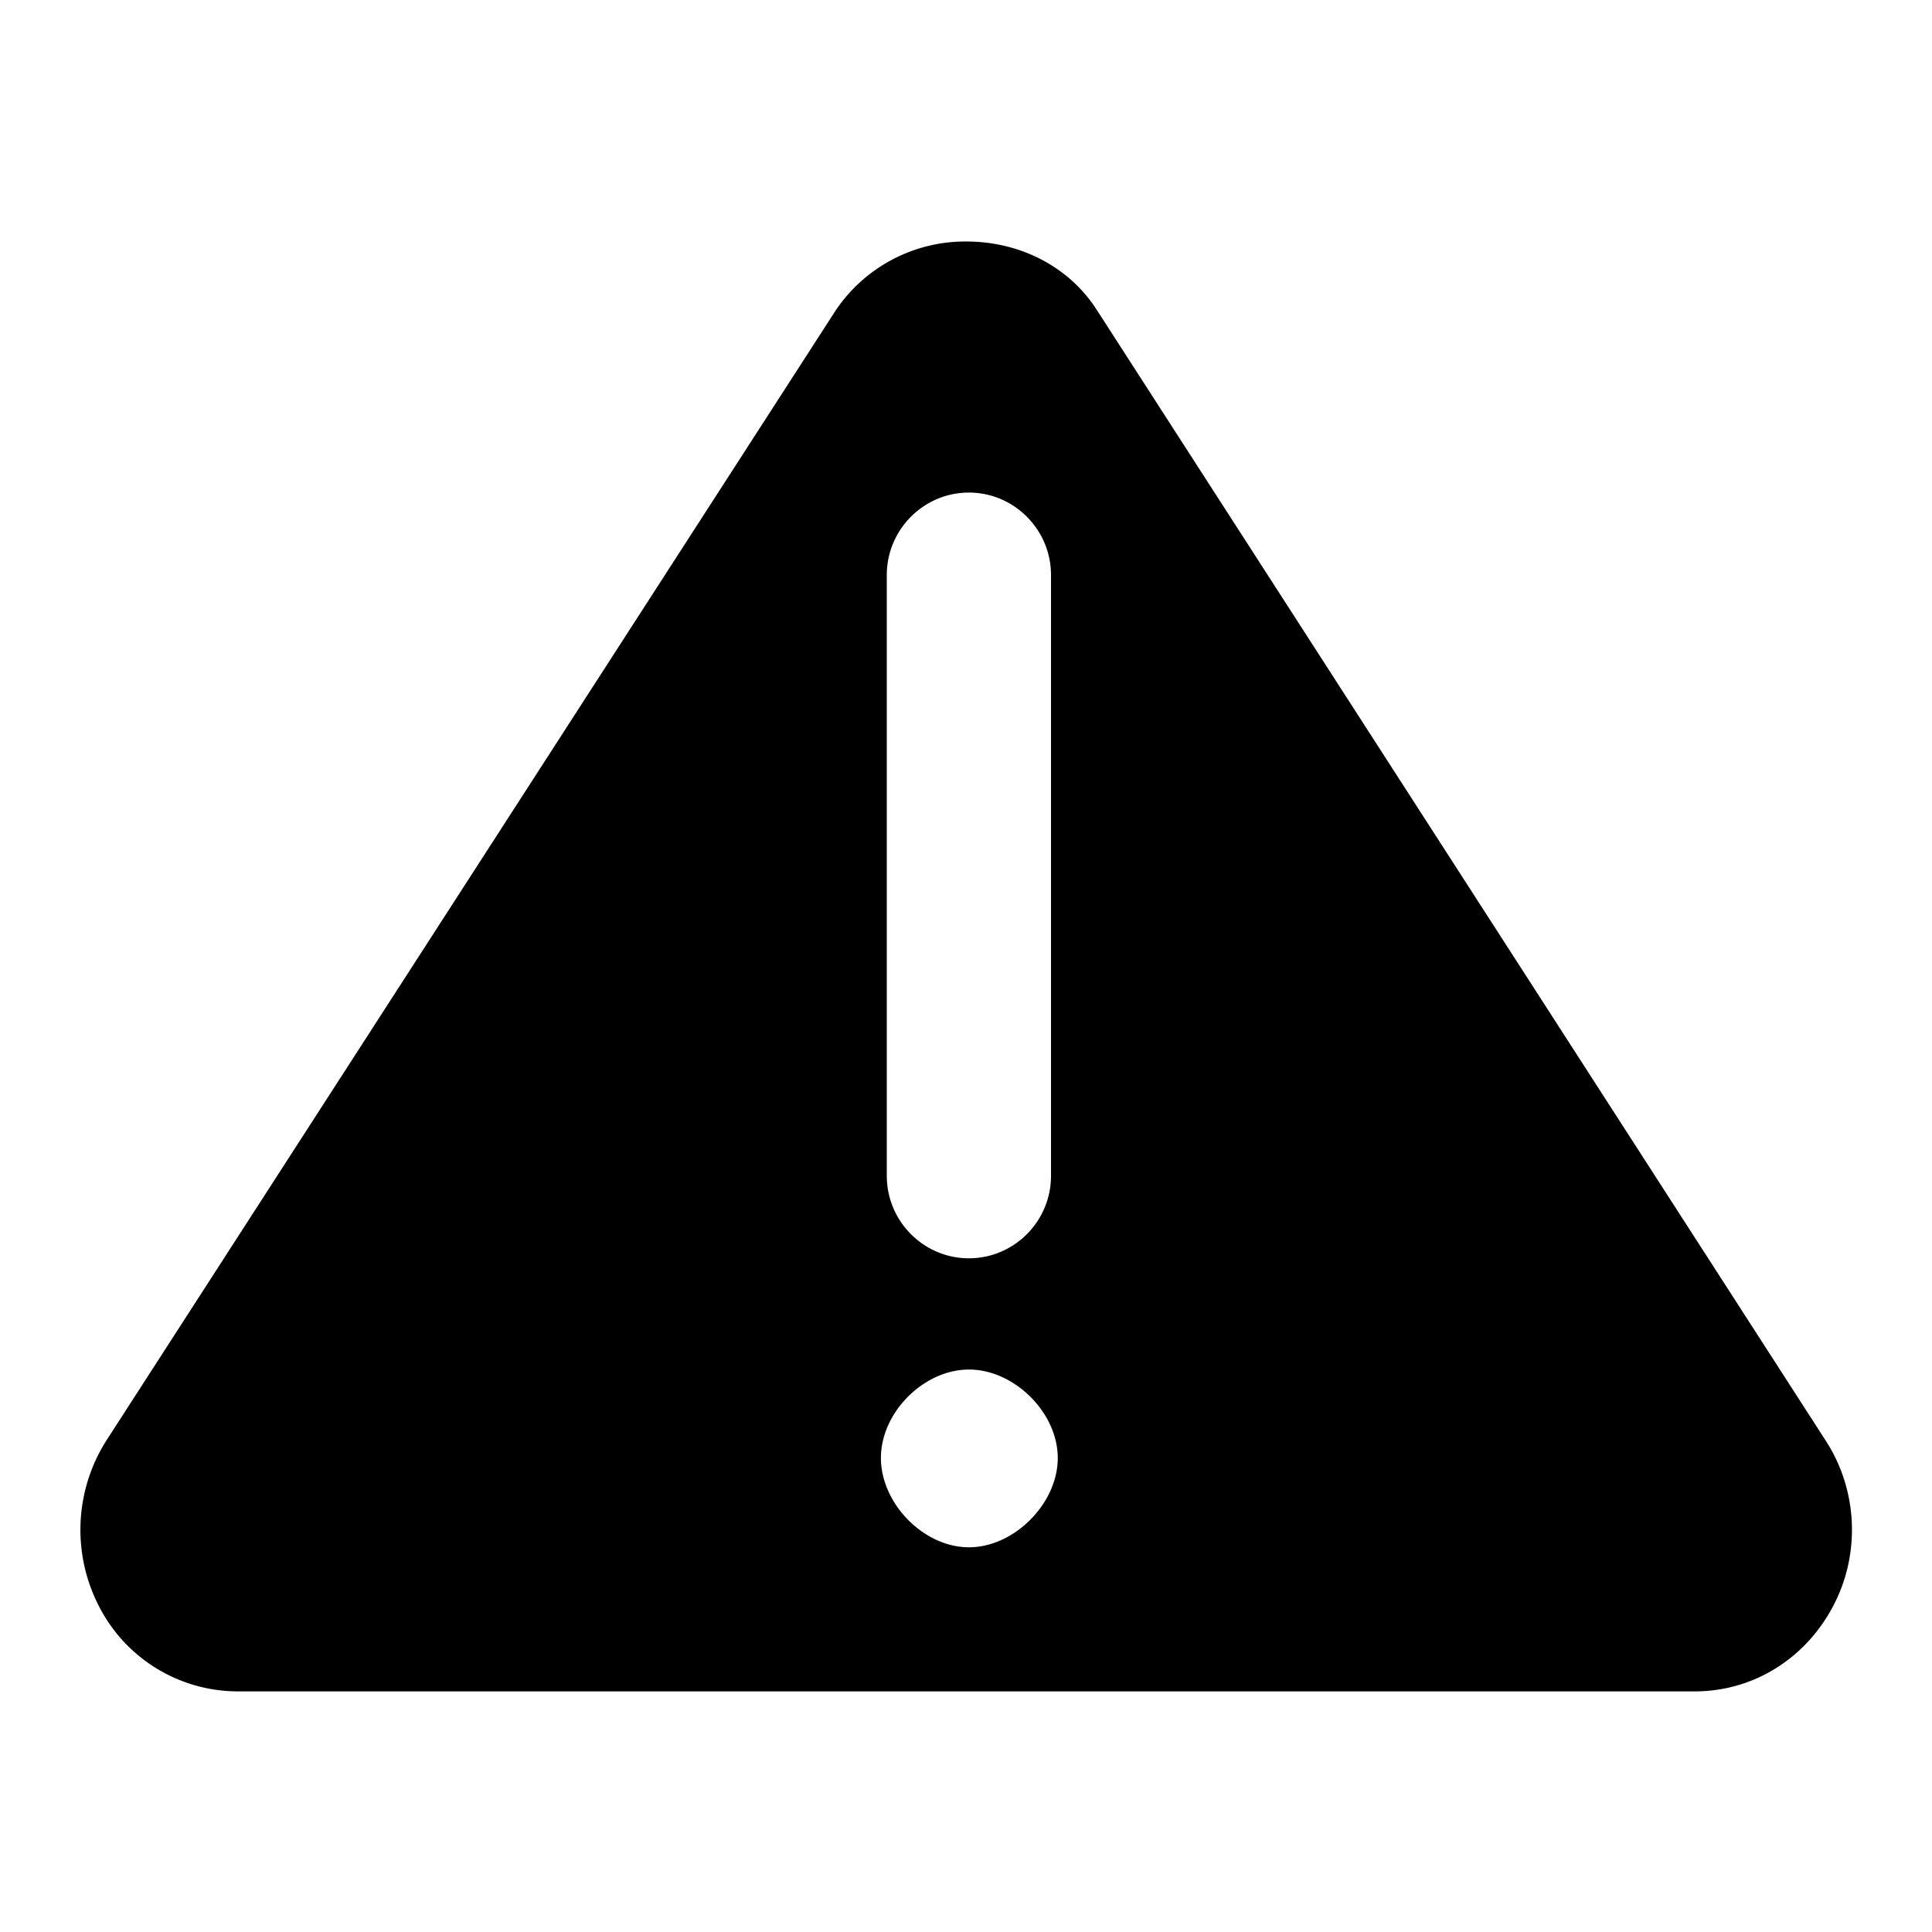 <svg xmlns="http://www.w3.org/2000/svg" width="24" height="24" fill="none" viewBox="0 0 24 24"><g clip-path="url(#a)"><path fill="currentColor" fill-rule="evenodd" d="m13.63 3.858 9.047 14.034c.396.607.438 1.392.105 2.04-.344.67-1 1.079-1.729 1.079H2.947a1.94 1.94 0 0 1-1.728-1.078 2.07 2.07 0 0 1 .104-2.041L10.38 3.858A1.94 1.94 0 0 1 12.005 3c.667 0 1.281.314 1.625.858m-1.594 11.773c-.562 0-1.02-.46-1.02-1.025V7.144c0-.565.458-1.025 1.02-1.025s1.02.46 1.02 1.025v7.462c0 .565-.457 1.025-1.02 1.025m0 3.59c-.562 0-1.093-.544-1.093-1.11 0-.564.531-1.098 1.094-1.098.562 0 1.103.534 1.103 1.099s-.541 1.109-1.103 1.109" clip-rule="evenodd"/></g><defs><clipPath id="a"><path fill="currentColor" d="M0 0h24v24H0z"/></clipPath></defs></svg>